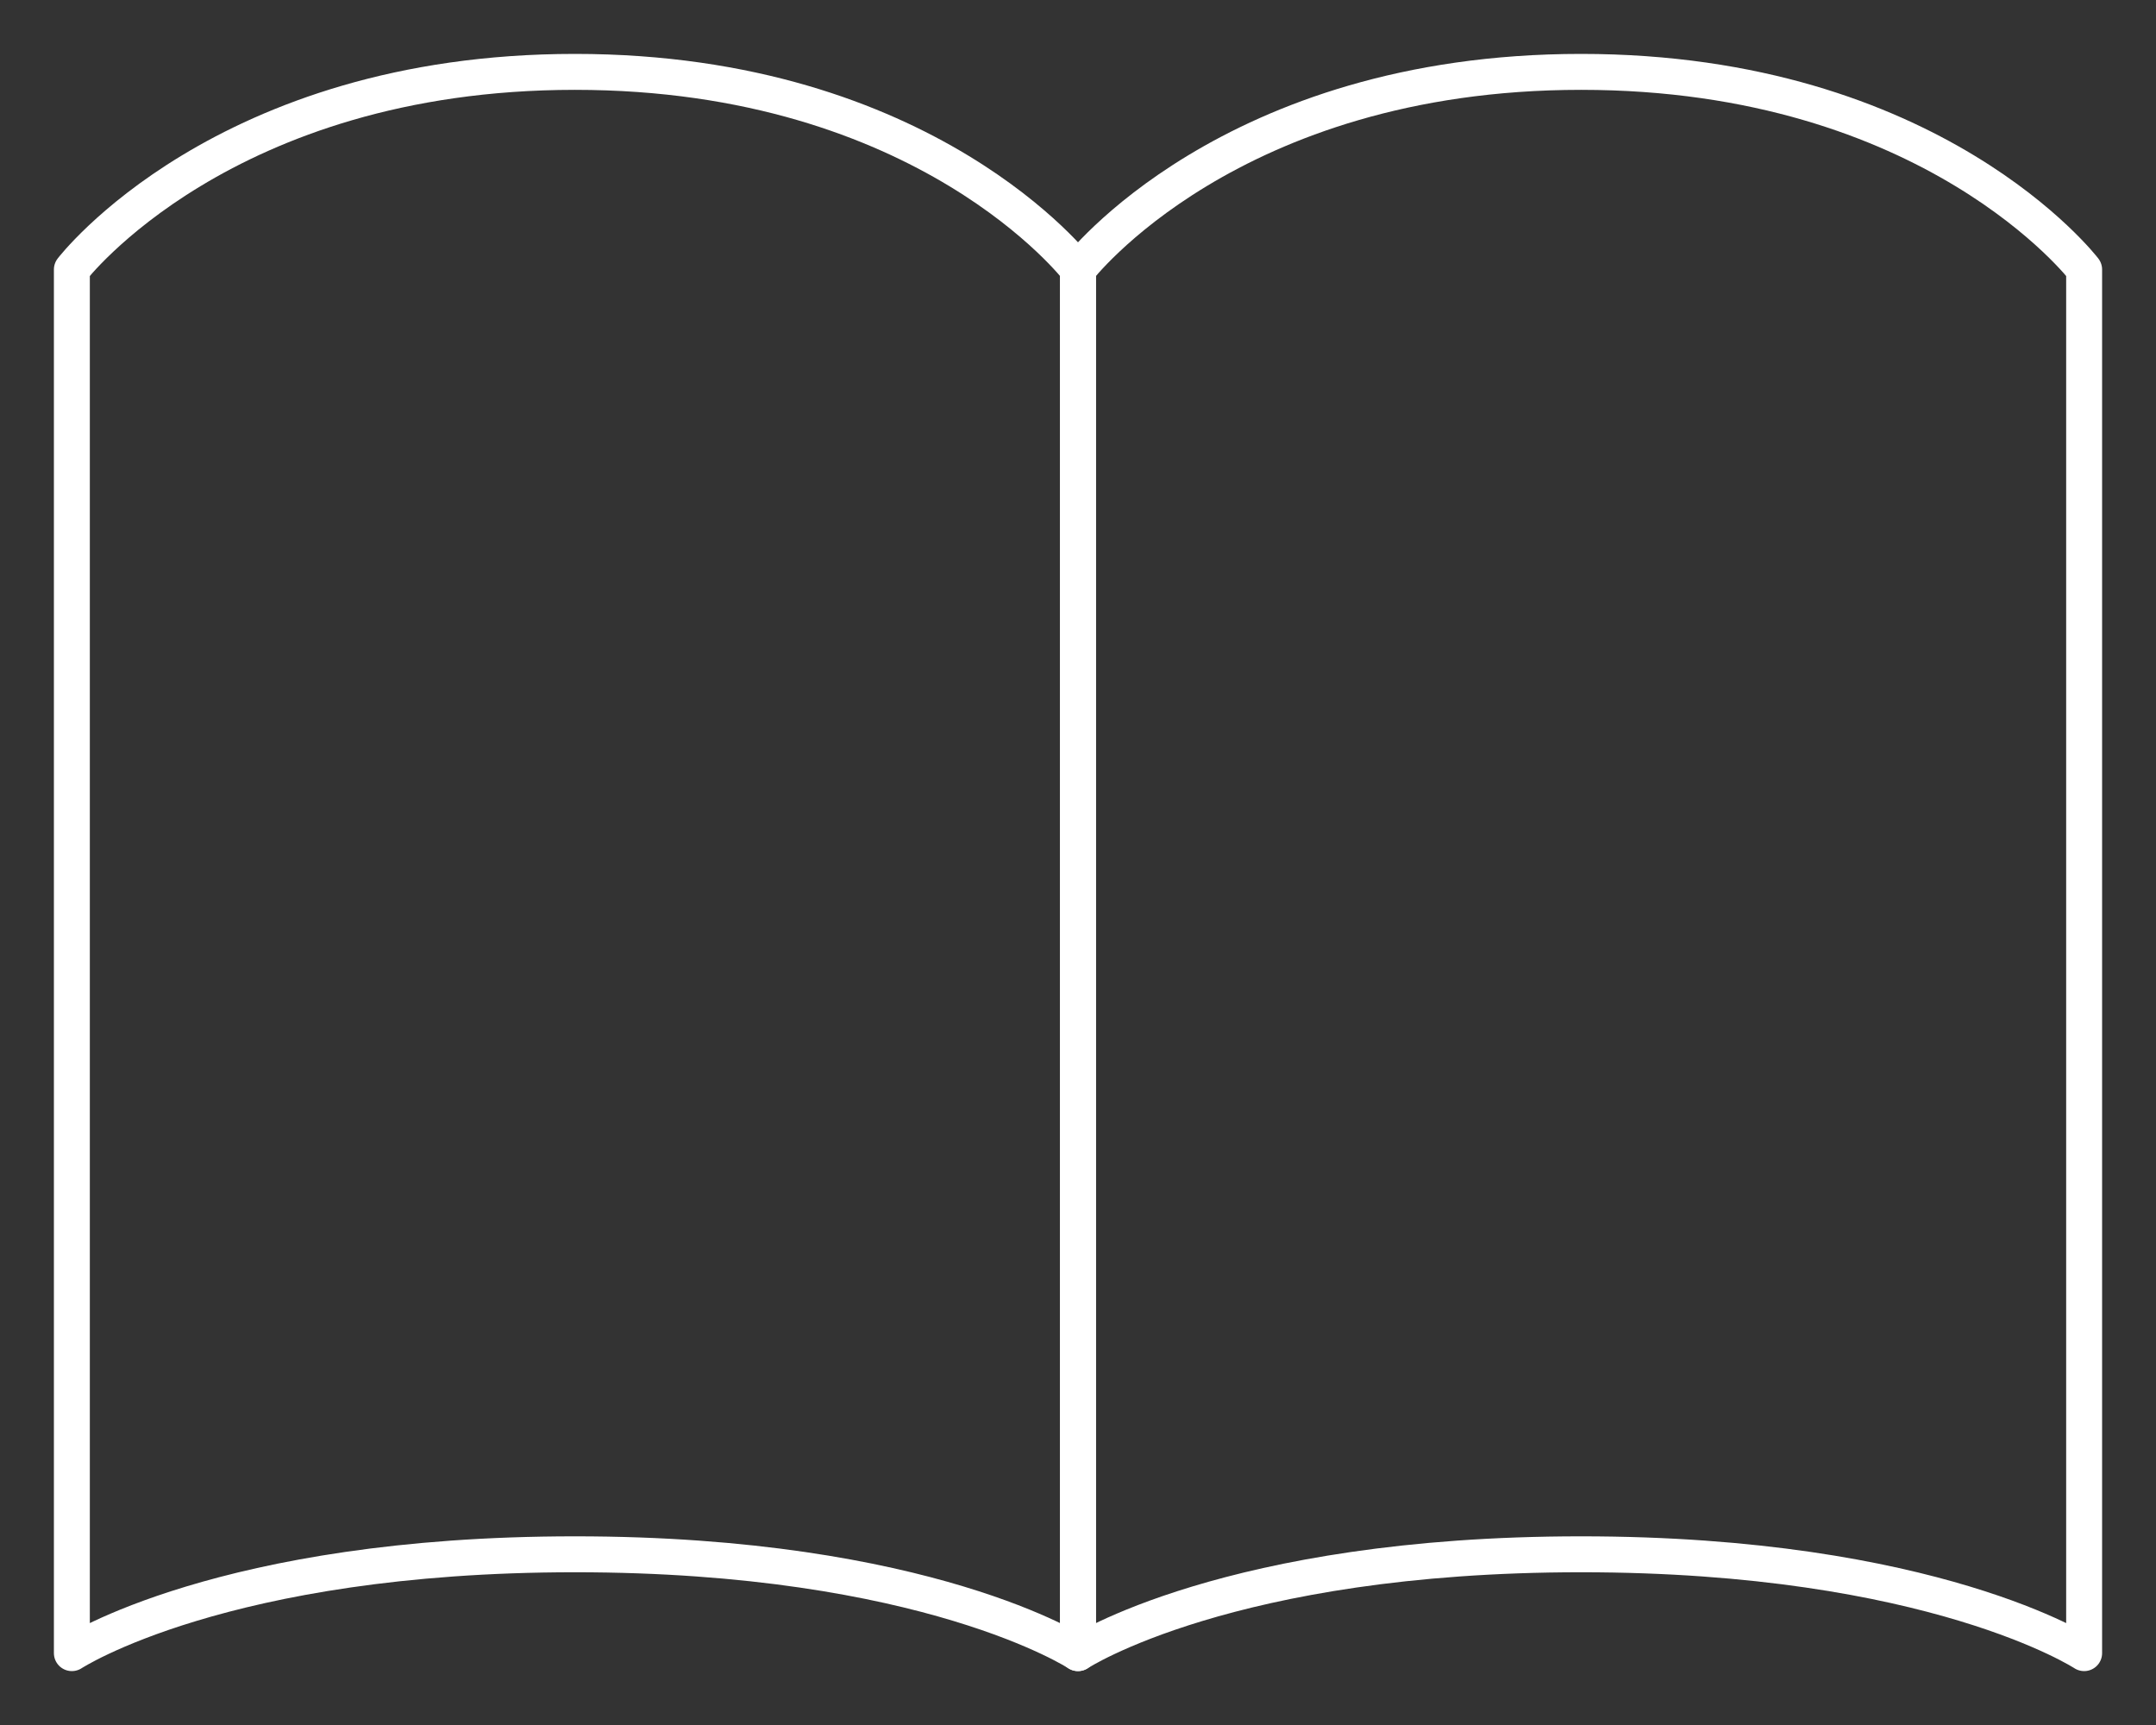 <svg width="30" height="24" viewBox="0 0 30 24" fill="none" xmlns="http://www.w3.org/2000/svg">
<rect x="0" y="0" width="30" height="24" fill="#333333" stroke="none"/>
<path d="M1 3.75C1 3.75 3.1 1 8 1C12.9 1 15 3.75 15 3.75V23C15 23 12.9 21.625 8 21.625C3.1 21.625 1 23 1 23V3.75Z" stroke="white" stroke-width="0.5" stroke-linecap="round" stroke-linejoin="round"/>
<path d="M15 3.75C15 3.75 17.1 1 22 1C26.9 1 29 3.75 29 3.75V23C29 23 26.9 21.625 22 21.625C17.1 21.625 15 23 15 23V3.75Z" stroke="white" stroke-width="0.5" stroke-linecap="round" stroke-linejoin="round"/>
</svg>
